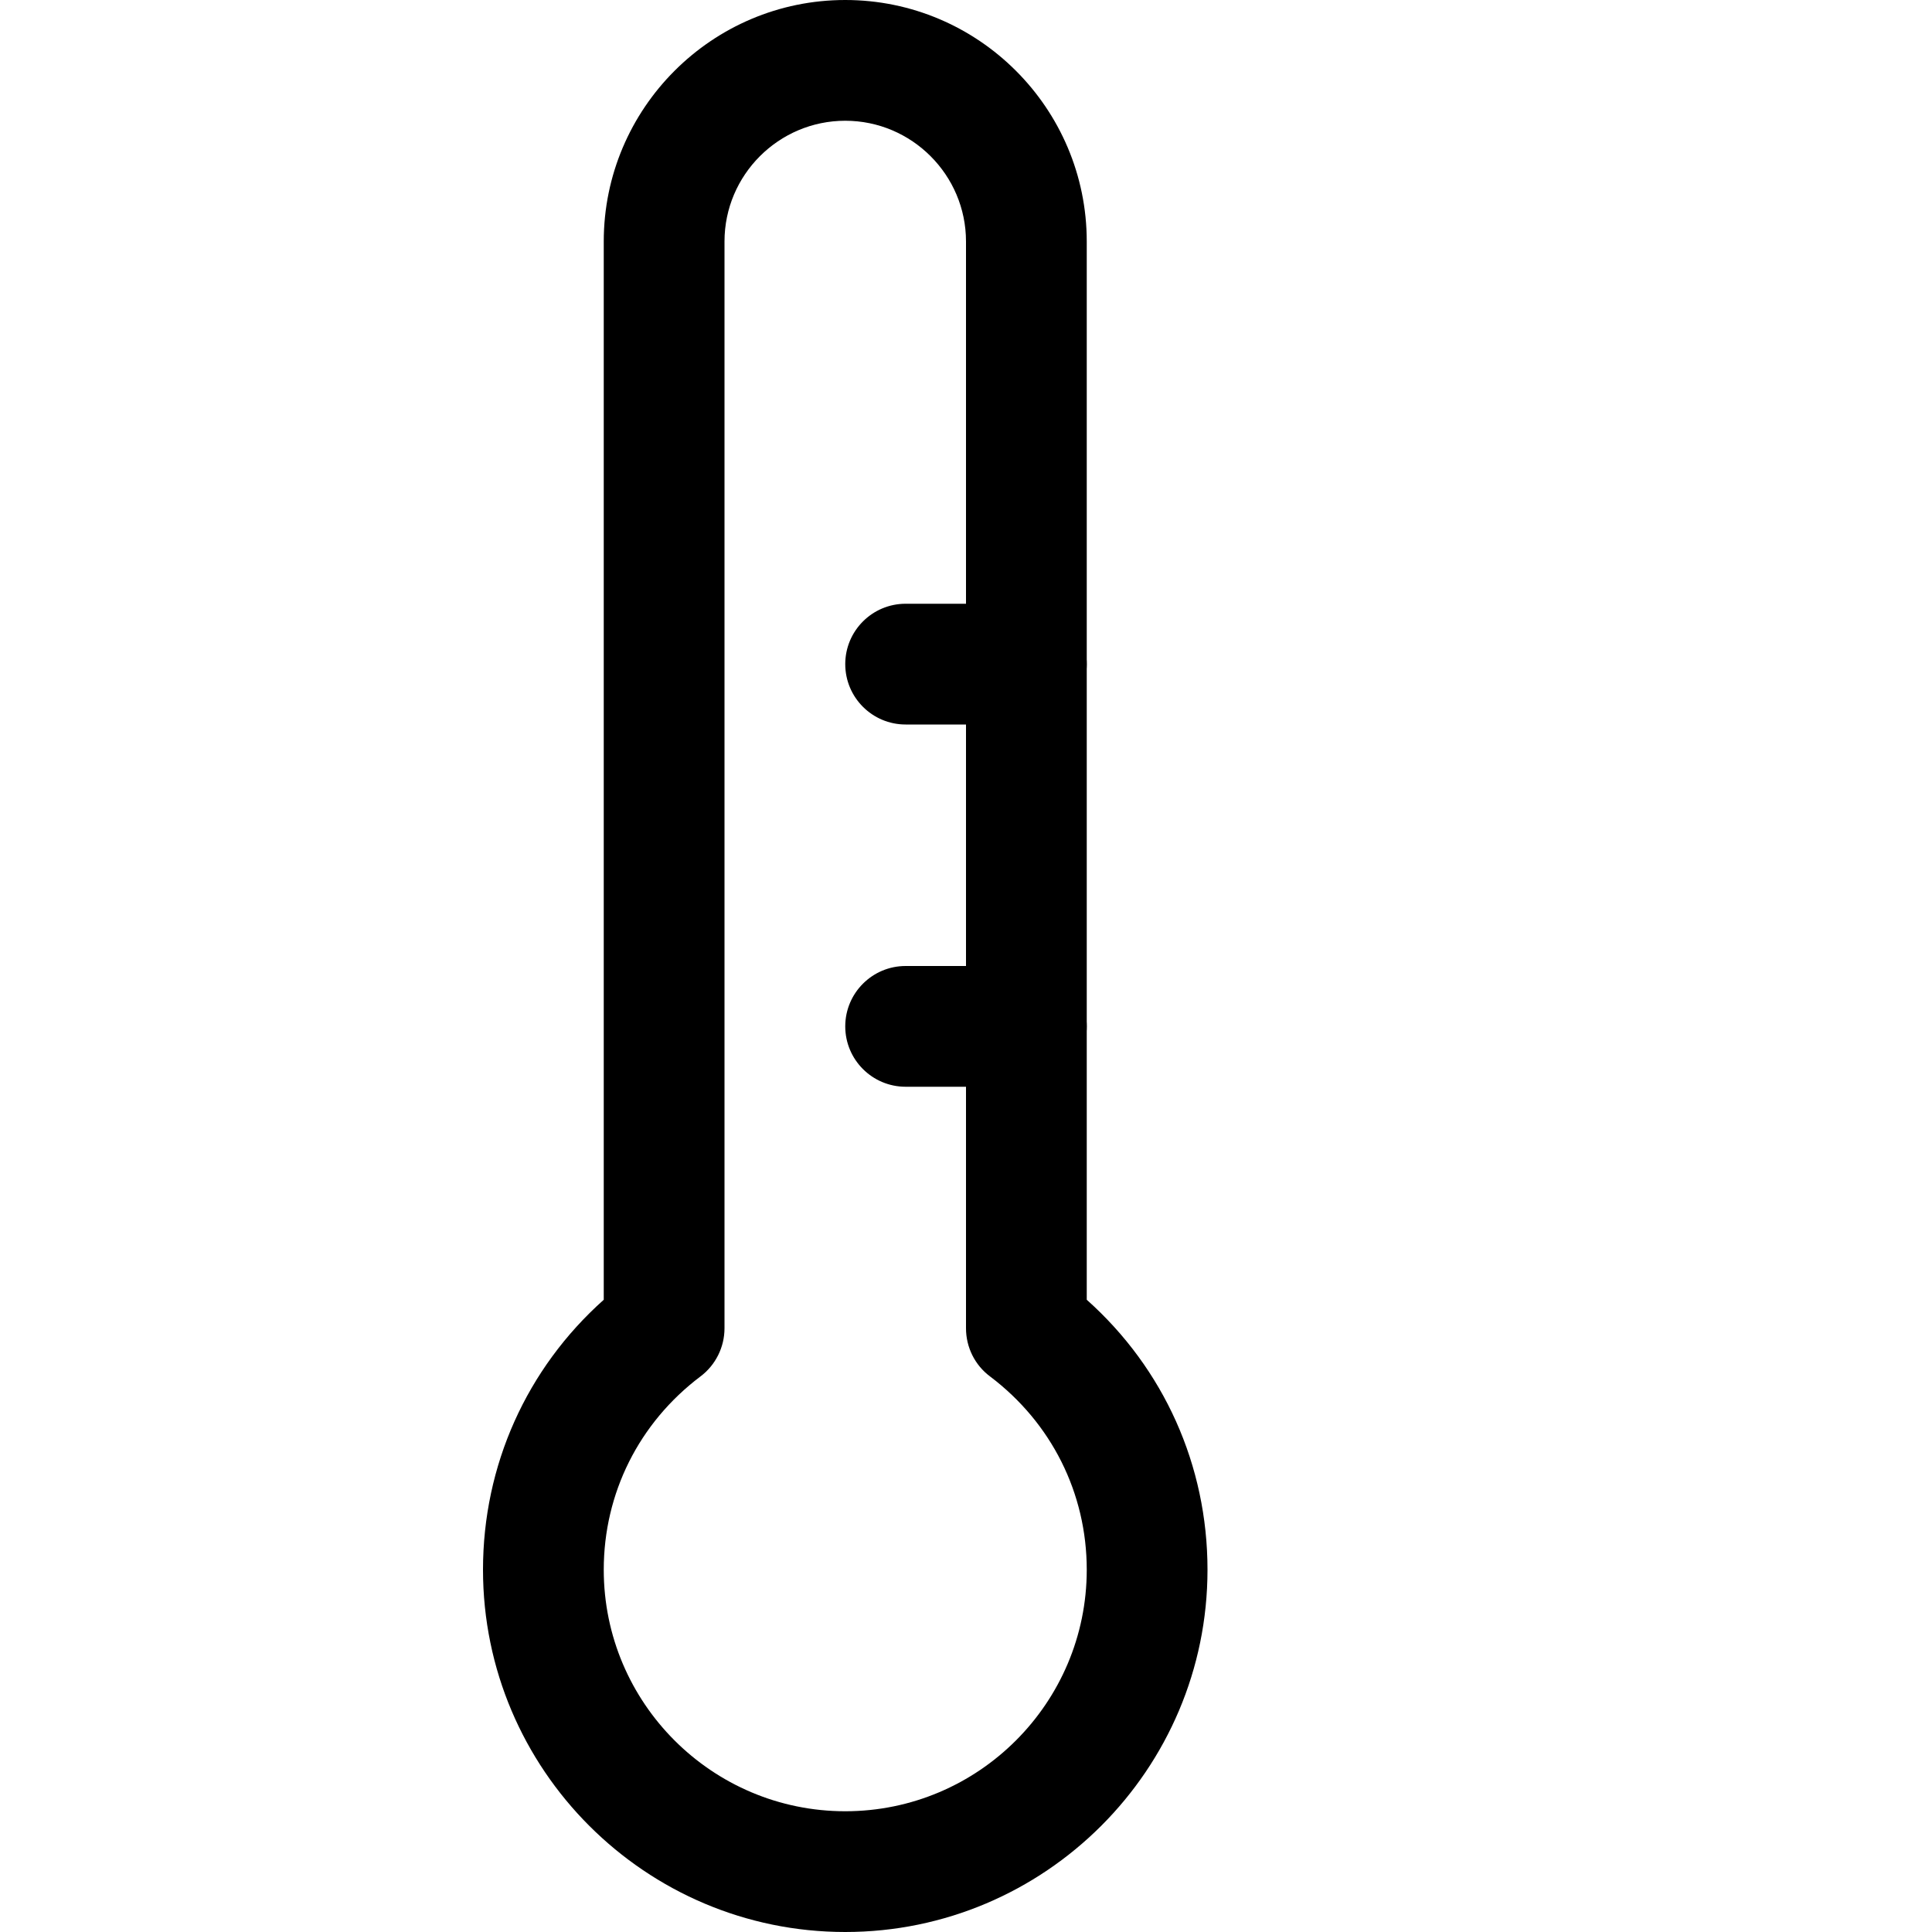 <?xml version="1.0" encoding="utf-8"?>
<!DOCTYPE svg PUBLIC "-//W3C//DTD SVG 1.0//EN" "http://www.w3.org/TR/2001/REC-SVG-20010904/DTD/svg10.dtd">
<svg    fill="#000000" xmlns="http://www.w3.org/2000/svg" xmlns:xlink="http://www.w3.org/1999/xlink" version="1.1" x="0px" y="0px" viewBox="0 0 16 16" style="enable-background:new 0 0 16 16;" xml:space="preserve"><g><path d="M7,16c-1.654,0-3-1.346-3-3c0-0.864,0.361-1.666,1-2.236V2c0-1.103,0.897-2,2-2c1.103,0,2,0.897,2,2v8.764   c0.639,0.57,1,1.372,1,2.236C10,14.654,8.654,16,7,16z M7,1C6.449,1,6,1.449,6,2v9c0,0.157-0.074,0.305-0.199,0.399   C5.292,11.783,5,12.366,5,13c0,1.103,0.897,2,2,2c1.103,0,2-0.897,2-2c0-0.634-0.292-1.217-0.801-1.601C8.073,11.305,8,11.157,8,11   V2C8,1.449,7.551,1,7,1z M5.5,11h0.01H5.5z"></path><path d="M8.5,6h-1C7.224,6,7,5.776,7,5.5S7.224,5,7.5,5h1C8.776,5,9,5.224,9,5.5S8.776,6,8.5,6z"></path><path d="M8.5,9h-1C7.224,9,7,8.776,7,8.5S7.224,8,7.5,8h1C8.776,8,9,8.224,9,8.5S8.776,9,8.5,9z"></path></g></svg>